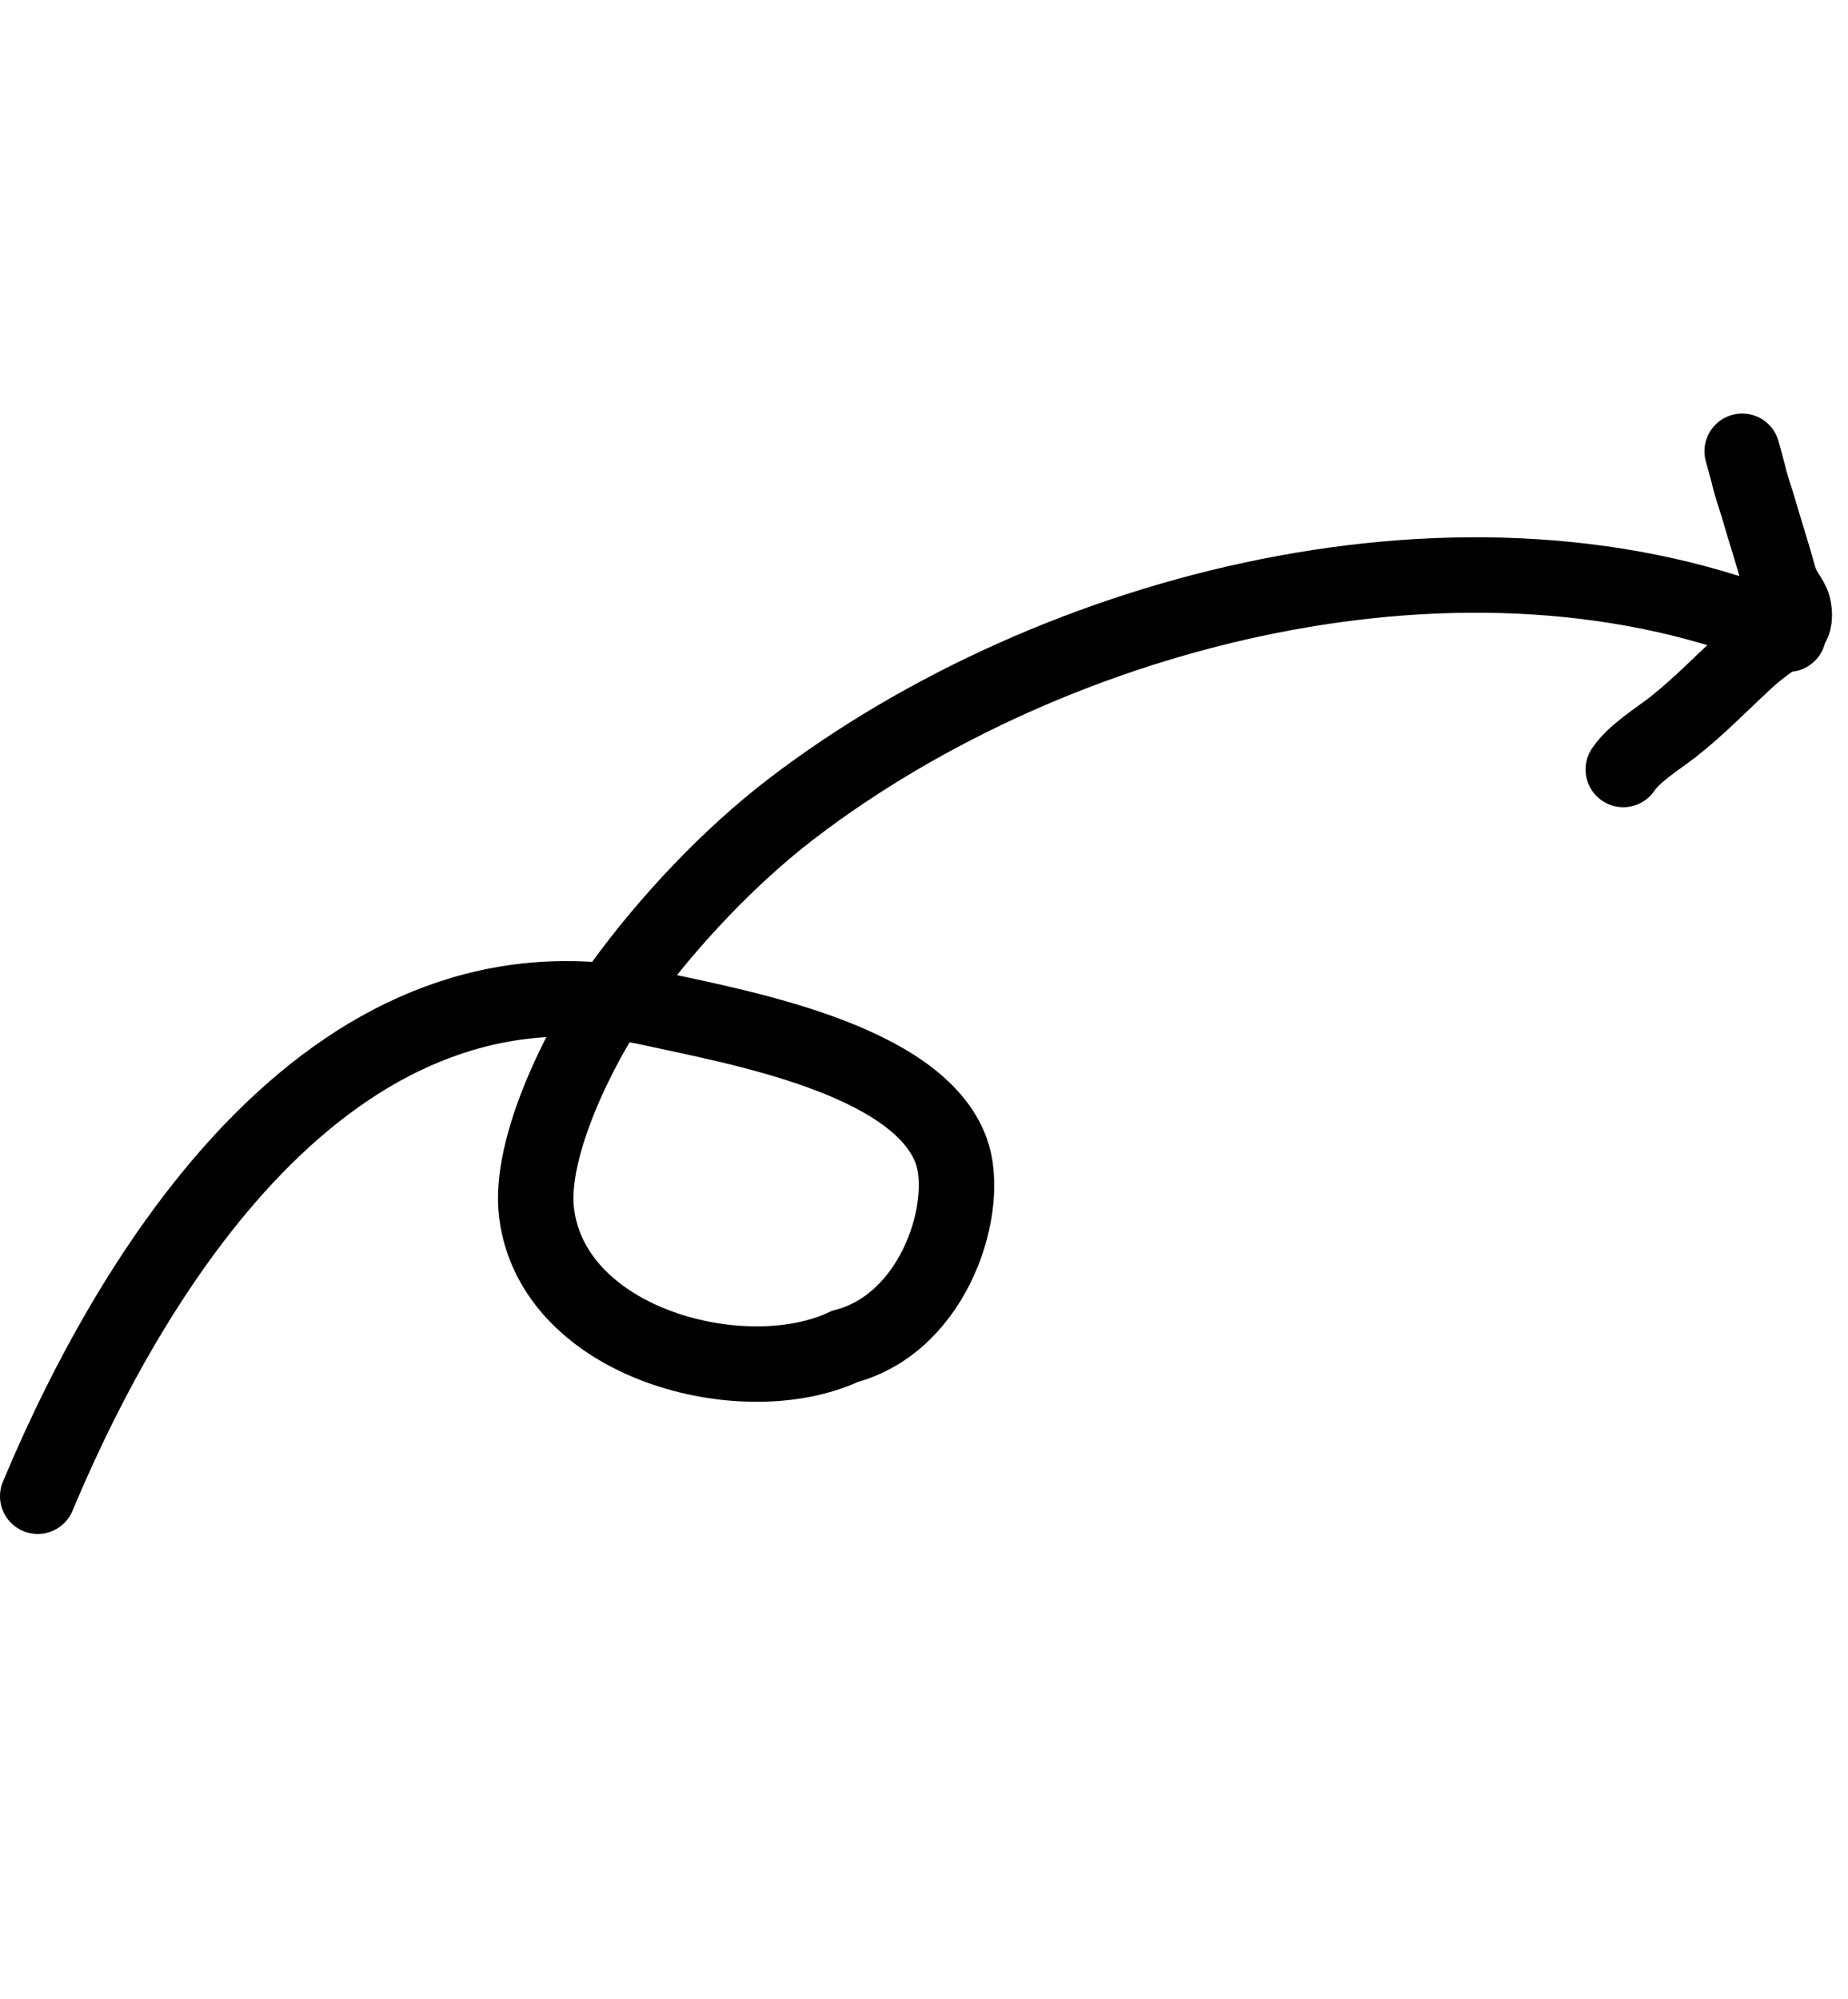 <svg width="49" height="53" viewBox="0 0 49 53" fill="none" xmlns="http://www.w3.org/2000/svg">
<path d="M47.417 16.812C38.954 13.271 27.946 16.125 21.008 21.426C19.33 22.709 17.698 24.446 16.464 26.152C15.442 27.566 14.007 30.391 14.227 32.157C14.663 35.649 19.734 36.954 22.403 35.697C24.826 35.058 25.739 31.941 25.224 30.518C24.34 28.075 19.548 27.229 17.276 26.731C8.988 24.916 3.644 33.348 1 39.669" stroke="black" stroke-width="2" stroke-linecap="round"/>
<path d="M46.194 11.964C46.194 11.964 46.344 12.507 46.359 12.571C46.431 12.897 46.543 13.183 46.633 13.497C46.803 14.091 46.996 14.67 47.159 15.268C47.271 15.68 47.497 15.863 47.547 16.073C47.597 16.284 47.596 16.531 47.451 16.633C46.916 17.008 46.637 17.195 46.261 17.543C45.624 18.134 45.033 18.745 44.356 19.277C43.964 19.584 43.339 19.96 43.041 20.401" stroke="black" stroke-width="2" stroke-linecap="round"/>
</svg>
